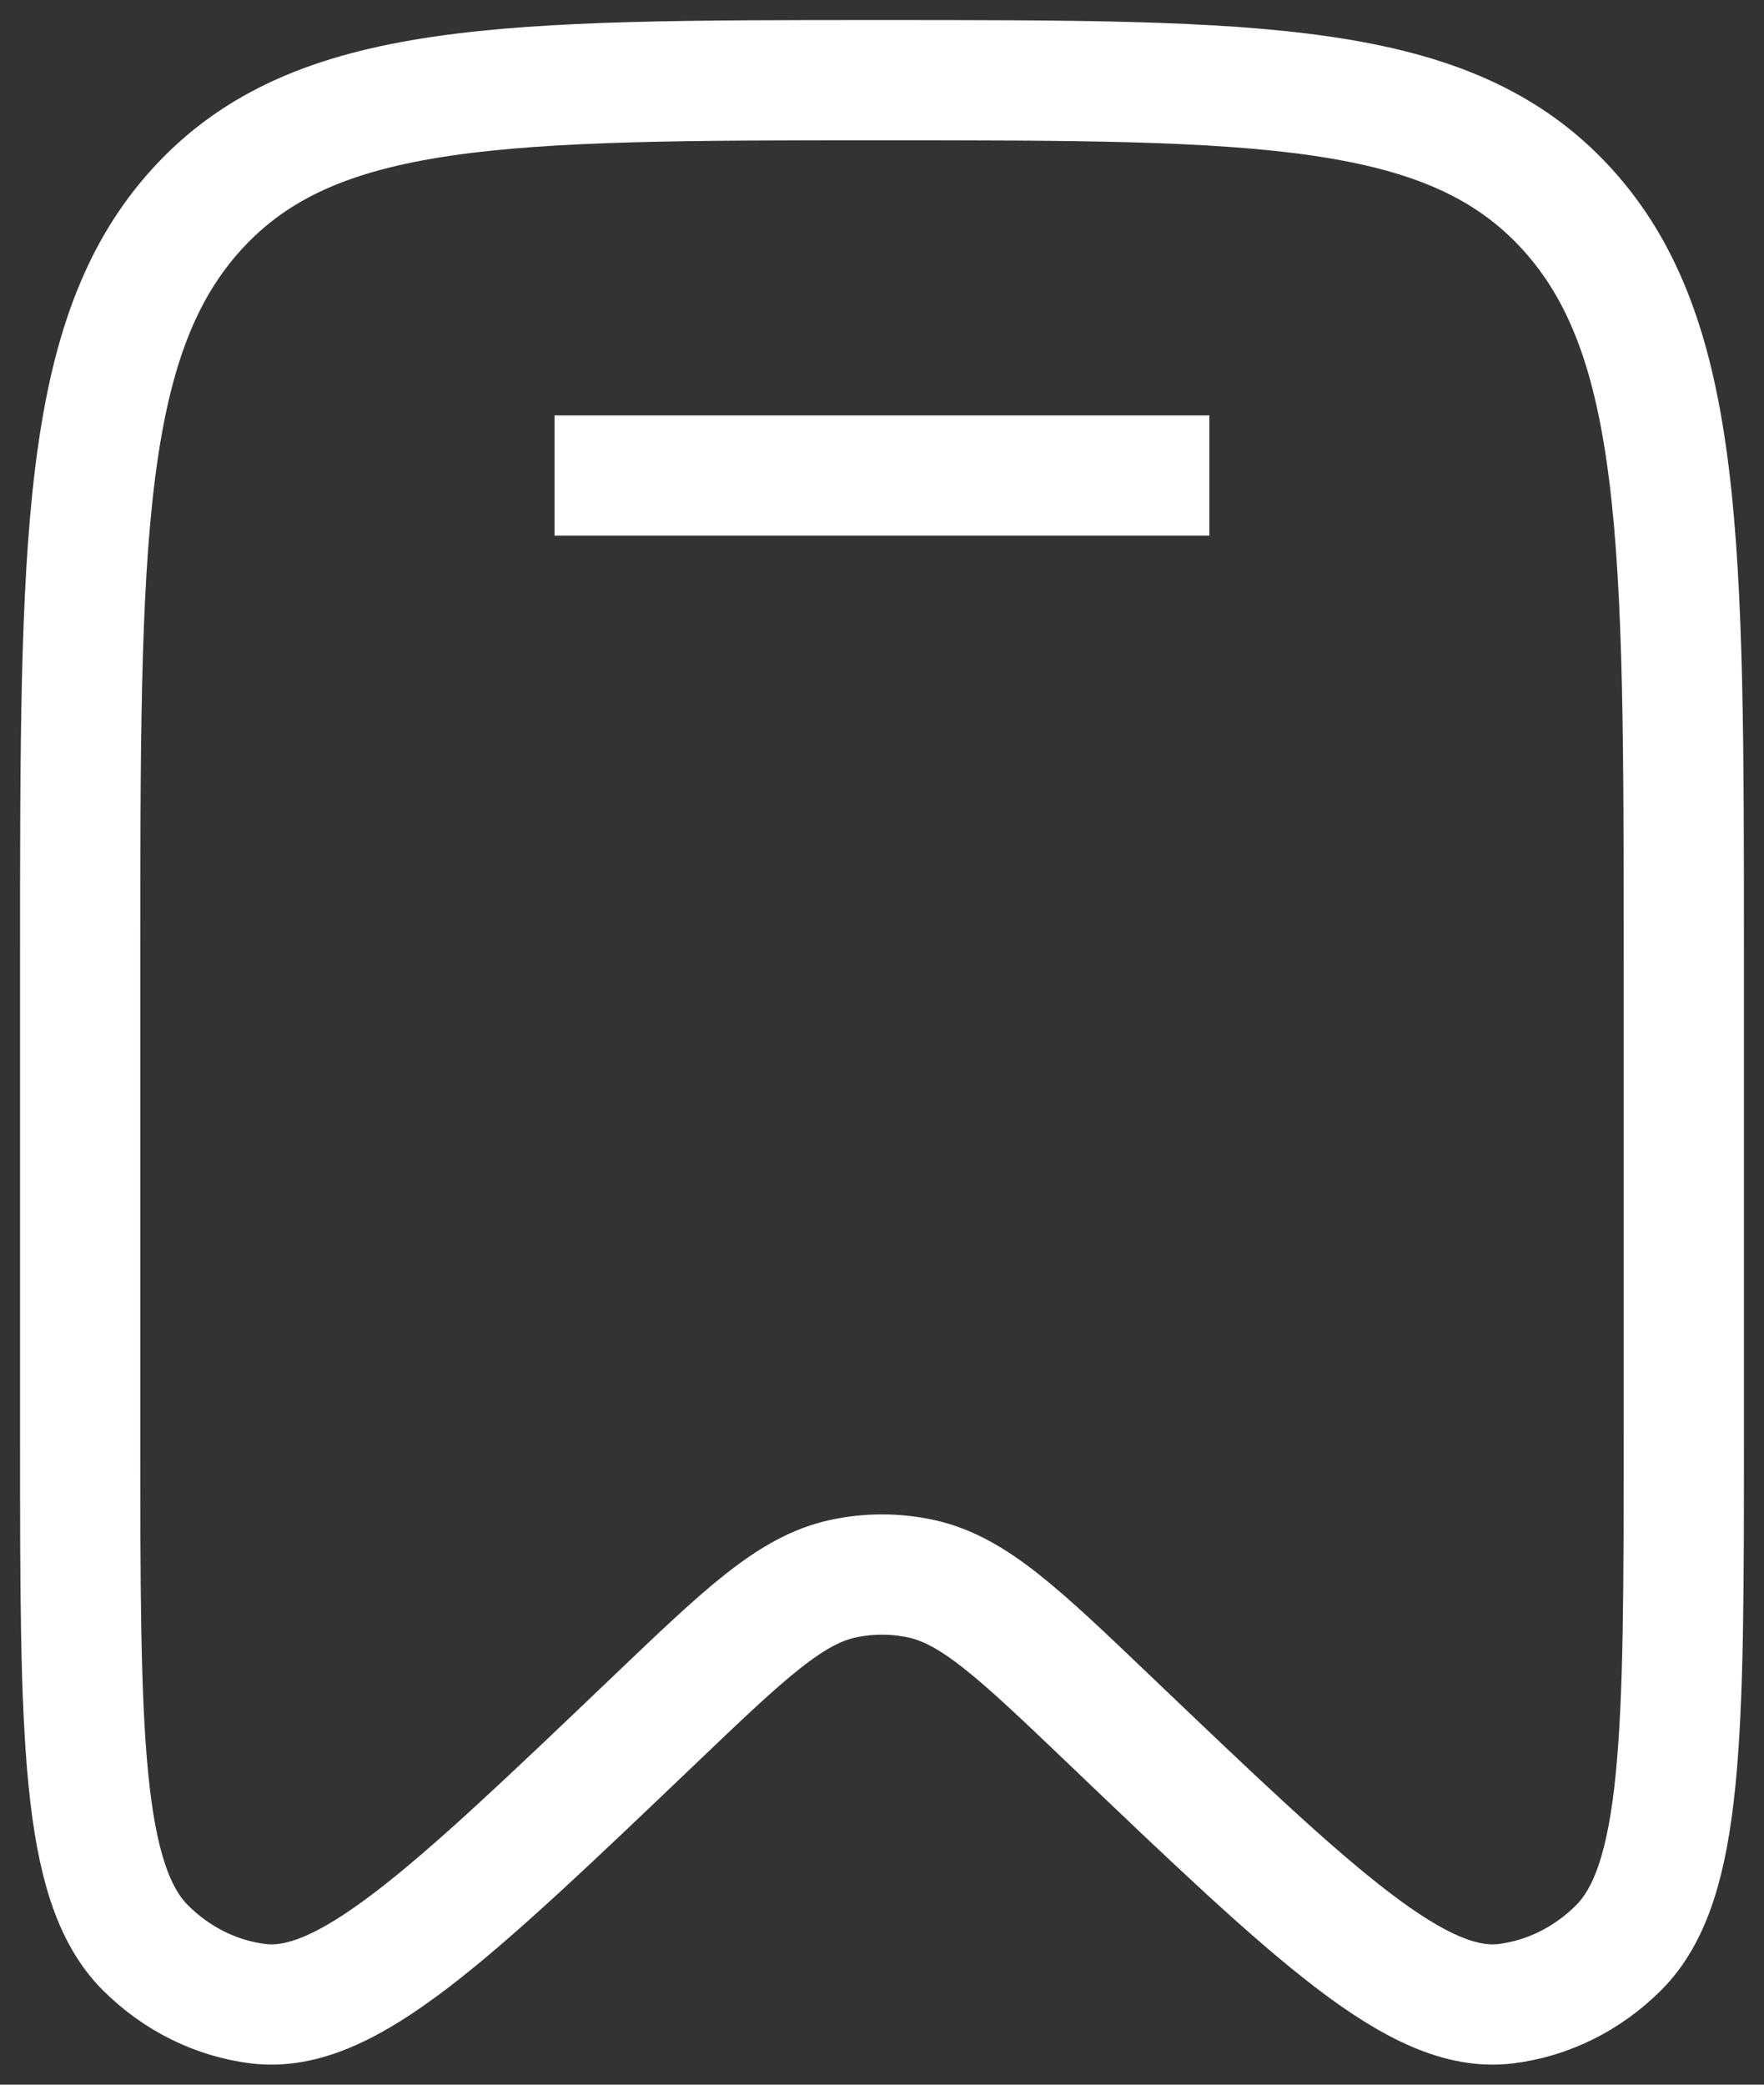 <svg width="22" height="26" viewBox="0 0 22 26" fill="none" xmlns="http://www.w3.org/2000/svg">
<rect x="0" y="0" width="22" height="26" fill="#333333" stroke="none"/>
<path d="M21 17.909V11.917C21 6.771 21 4.198 19.536 2.599C18.071 1 15.714 1 11 1C6.286 1 3.929 1 2.464 2.599C1 4.198 1 6.771 1 11.917V17.909C1 21.625 1 23.483 1.816 24.295C2.205 24.682 2.696 24.925 3.219 24.99C4.316 25.125 5.596 23.902 8.158 21.455C9.29 20.373 9.856 19.833 10.511 19.69C10.834 19.62 11.166 19.62 11.489 19.69C12.144 19.833 12.71 20.373 13.842 21.455C16.404 23.902 17.684 25.125 18.781 24.99C19.304 24.925 19.795 24.682 20.184 24.295C21 23.483 21 21.625 21 17.909Z" stroke="white" stroke-width="1.5"/>
<path d="M14.333 5.931H7.666" stroke="white" stroke-width="1.5" stroke-linecap="square"/>
</svg>
